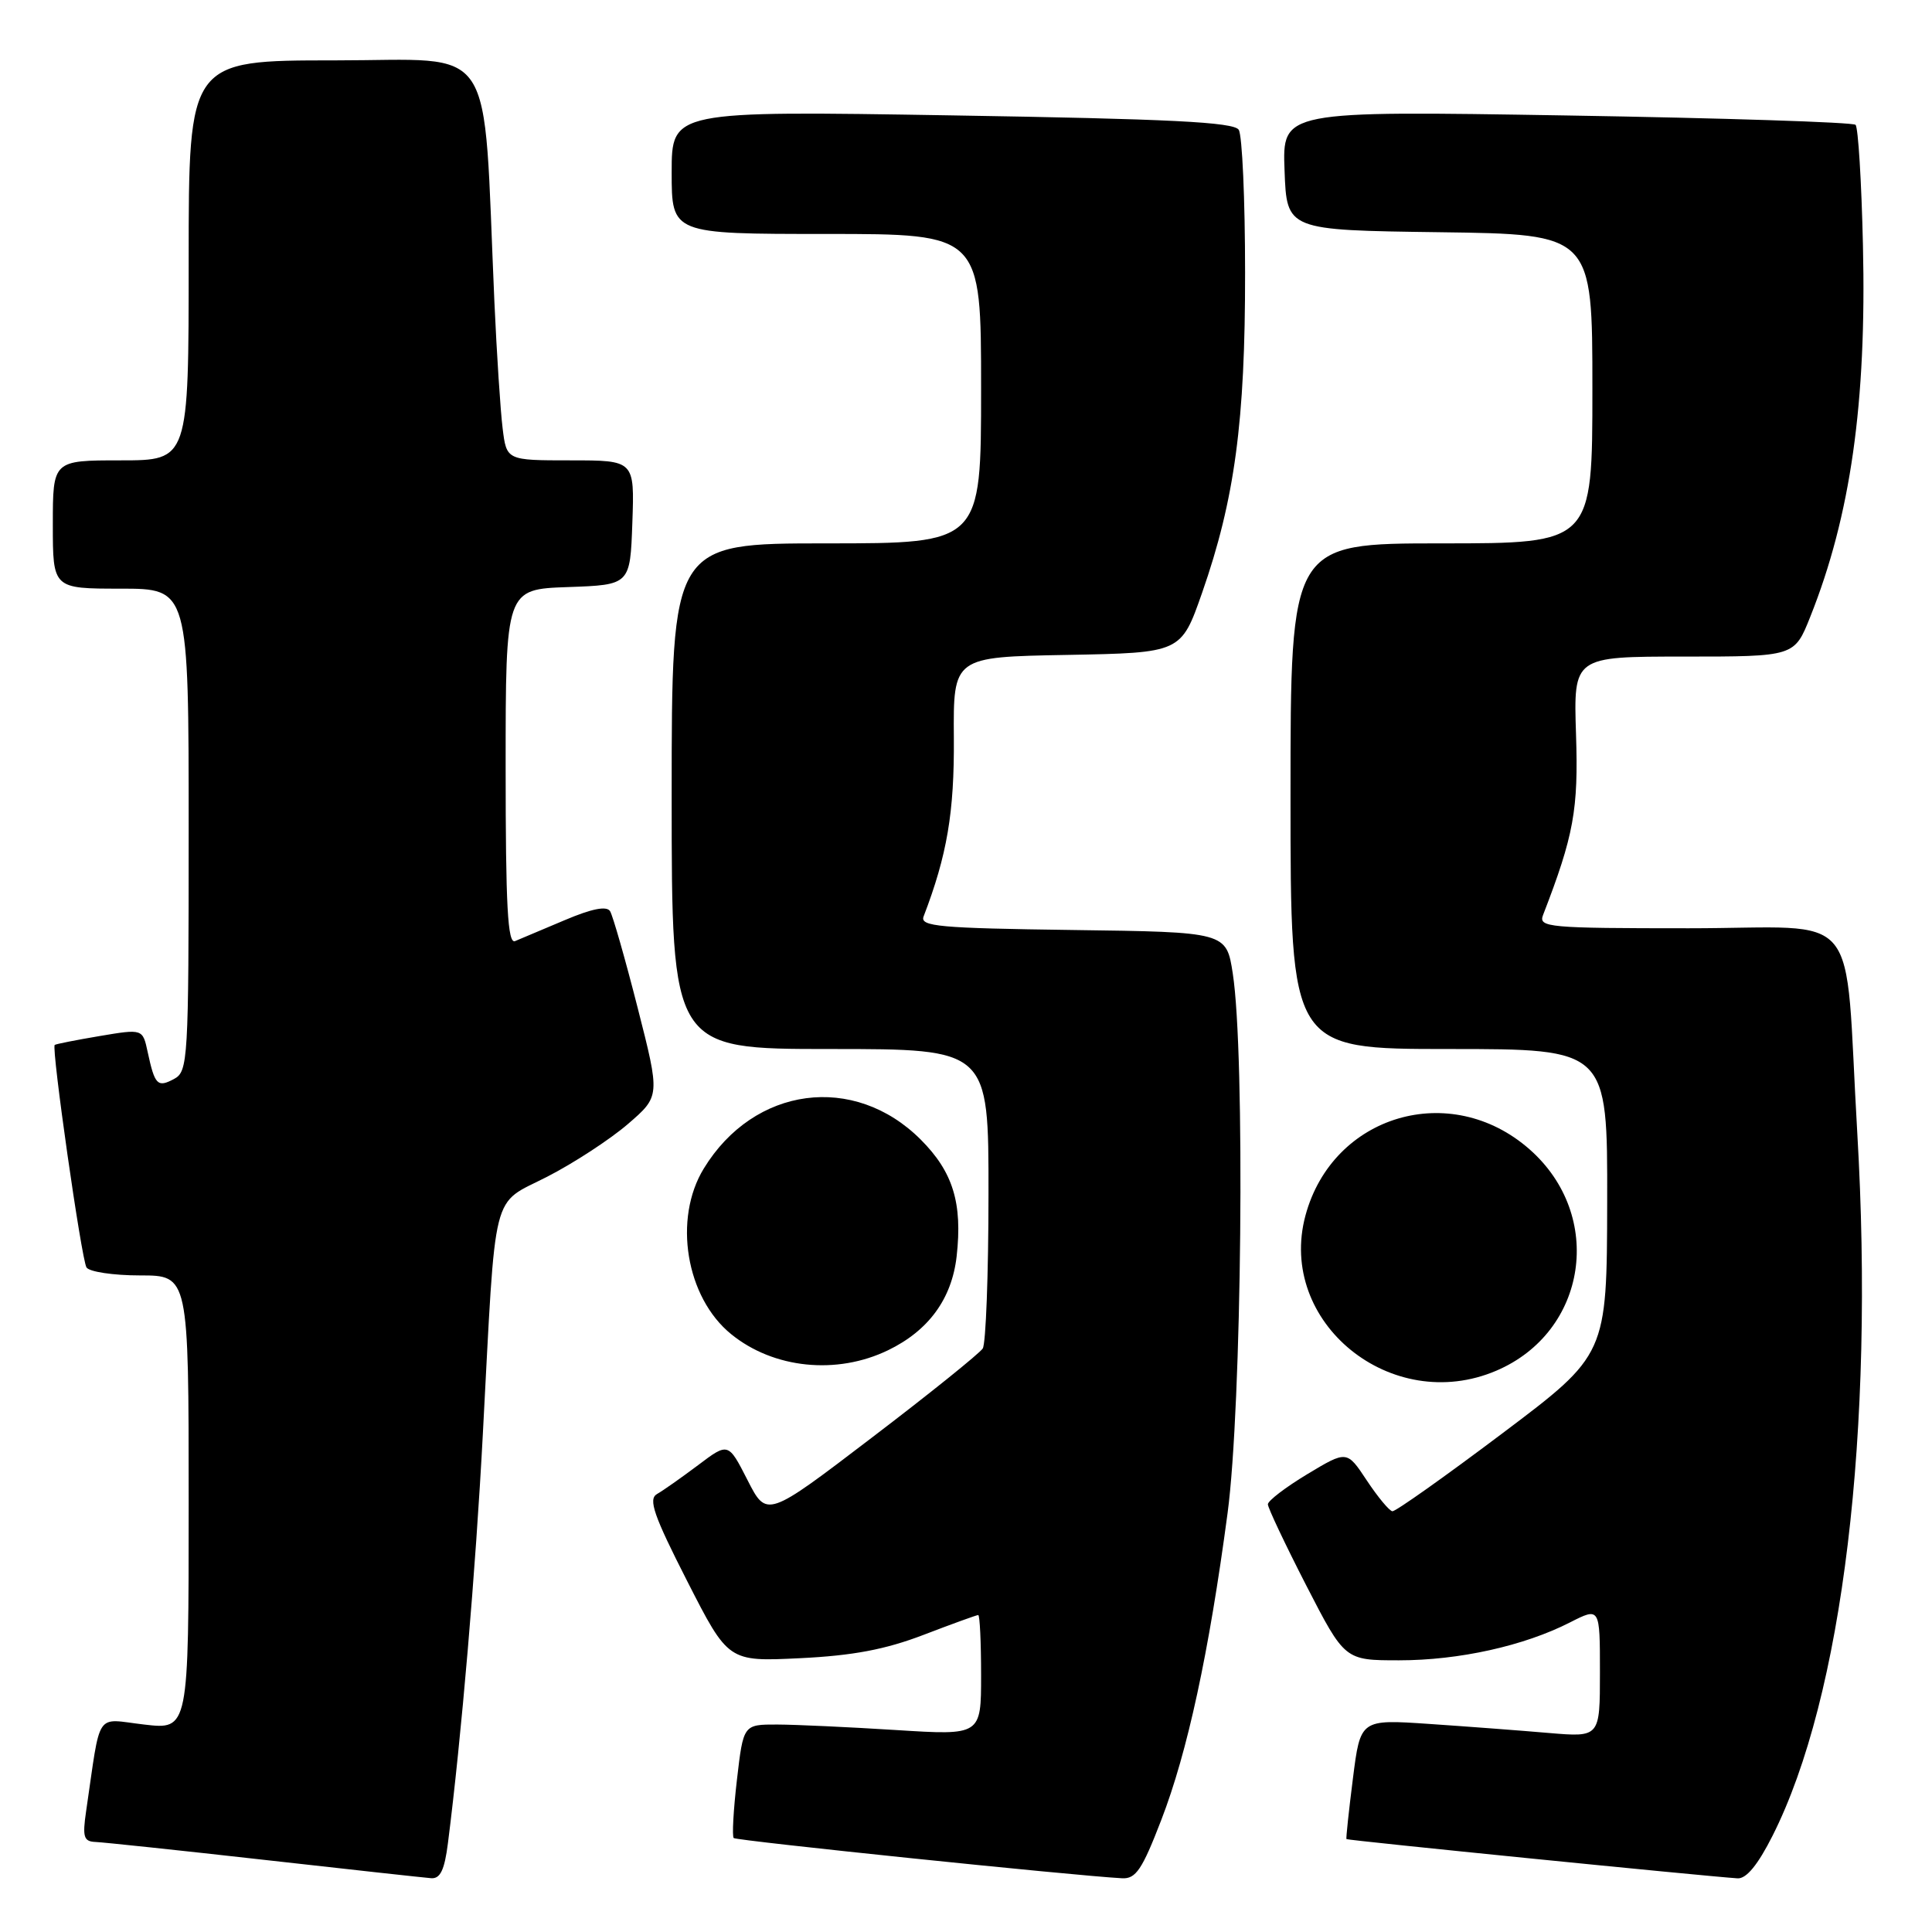<?xml version="1.0" encoding="UTF-8" standalone="no"?>
<!DOCTYPE svg PUBLIC "-//W3C//DTD SVG 1.1//EN" "http://www.w3.org/Graphics/SVG/1.1/DTD/svg11.dtd" >
<svg xmlns="http://www.w3.org/2000/svg" xmlns:xlink="http://www.w3.org/1999/xlink" version="1.1" viewBox="0 0 256 256">
 <g >
 <path fill="currentColor"
d=" M 59.35 244.25 C 61.13 230.30 63.02 208.18 63.98 190.00 C 65.74 156.83 65.01 159.77 72.51 155.92 C 76.02 154.12 80.83 150.98 83.19 148.95 C 87.48 145.25 87.48 145.25 84.49 133.53 C 82.85 127.09 81.20 121.33 80.84 120.74 C 80.39 120.01 78.42 120.40 74.84 121.92 C 71.90 123.16 68.94 124.41 68.25 124.70 C 67.27 125.10 67.00 120.11 67.00 101.65 C 67.00 78.08 67.00 78.08 75.25 77.79 C 83.50 77.50 83.50 77.50 83.79 69.25 C 84.08 61.00 84.08 61.00 75.60 61.00 C 67.12 61.00 67.12 61.00 66.60 56.75 C 66.31 54.41 65.82 46.88 65.51 40.00 C 63.95 4.76 66.09 8.00 44.37 8.00 C 25.00 8.00 25.00 8.00 25.00 34.50 C 25.00 61.00 25.00 61.00 16.00 61.00 C 7.00 61.00 7.00 61.00 7.00 69.50 C 7.00 78.00 7.00 78.00 16.00 78.00 C 25.00 78.00 25.00 78.00 25.00 109.96 C 25.00 140.57 24.92 141.97 23.06 142.97 C 20.87 144.14 20.51 143.77 19.57 139.41 C 18.91 136.32 18.91 136.32 13.21 137.28 C 10.07 137.81 7.39 138.34 7.25 138.46 C 6.79 138.85 10.79 166.86 11.46 167.94 C 11.82 168.52 15.02 169.00 18.56 169.00 C 25.00 169.00 25.00 169.00 25.00 199.10 C 25.00 229.20 25.00 229.20 19.10 228.51 C 12.51 227.75 13.41 226.41 11.41 240.00 C 10.91 243.41 11.09 244.01 12.66 244.07 C 13.67 244.11 23.72 245.17 35.00 246.44 C 46.28 247.71 56.23 248.80 57.12 248.87 C 58.33 248.97 58.90 247.80 59.35 244.25 Z  M 153.87 241.17 C 157.35 232.16 160.19 219.03 162.66 200.50 C 164.55 186.39 165.00 139.67 163.35 129.00 C 162.50 123.50 162.50 123.50 142.15 123.23 C 124.45 122.99 121.88 122.76 122.38 121.44 C 125.50 113.31 126.46 107.64 126.39 97.78 C 126.31 87.05 126.31 87.05 141.40 86.78 C 156.50 86.50 156.50 86.50 159.28 78.56 C 163.61 66.17 165.00 55.83 164.98 36.12 C 164.98 26.43 164.60 17.91 164.14 17.20 C 163.50 16.18 155.06 15.76 126.16 15.29 C 89.00 14.68 89.00 14.68 89.00 22.84 C 89.00 31.00 89.00 31.00 109.50 31.00 C 130.00 31.00 130.00 31.00 130.00 51.50 C 130.00 72.00 130.00 72.00 109.50 72.00 C 89.00 72.00 89.00 72.00 89.00 105.50 C 89.00 139.00 89.00 139.00 110.00 139.00 C 131.00 139.00 131.00 139.00 130.98 158.25 C 130.98 168.84 130.63 178.03 130.22 178.68 C 129.80 179.33 123.20 184.65 115.53 190.49 C 101.60 201.12 101.60 201.12 99.05 196.12 C 96.50 191.12 96.50 191.12 92.50 194.14 C 90.30 195.79 87.85 197.52 87.05 197.97 C 85.88 198.65 86.61 200.78 91.05 209.49 C 96.50 220.18 96.50 220.18 106.00 219.72 C 113.01 219.38 117.30 218.57 122.37 216.63 C 126.15 215.18 129.41 214.00 129.62 214.00 C 129.83 214.00 130.00 217.59 130.00 221.98 C 130.00 229.95 130.00 229.95 118.75 229.24 C 112.56 228.85 105.47 228.52 103.00 228.51 C 98.50 228.50 98.50 228.50 97.65 235.81 C 97.18 239.84 96.99 243.32 97.22 243.55 C 97.57 243.90 142.09 248.52 148.68 248.88 C 150.50 248.98 151.34 247.74 153.87 241.17 Z  M 234.87 243.25 C 244.17 224.82 248.41 189.64 246.10 150.14 C 244.32 119.60 247.12 123.00 223.76 123.00 C 205.15 123.00 203.83 122.88 204.46 121.25 C 208.54 110.70 209.16 107.29 208.83 97.28 C 208.50 87.00 208.50 87.00 223.13 87.00 C 237.77 87.00 237.77 87.00 239.86 81.75 C 245.21 68.36 247.34 53.37 246.85 32.50 C 246.66 24.07 246.22 16.89 245.87 16.54 C 245.53 16.20 228.30 15.64 207.58 15.30 C 169.91 14.68 169.91 14.68 170.21 22.59 C 170.50 30.50 170.50 30.50 190.75 30.77 C 211.00 31.04 211.00 31.04 211.00 51.52 C 211.00 72.00 211.00 72.00 191.00 72.00 C 171.00 72.00 171.00 72.00 171.00 105.50 C 171.00 139.00 171.00 139.00 192.00 139.00 C 213.00 139.00 213.00 139.00 212.96 159.25 C 212.92 179.50 212.92 179.50 199.08 189.92 C 191.48 195.64 184.92 200.29 184.50 200.25 C 184.09 200.20 182.57 198.37 181.11 196.17 C 178.47 192.18 178.47 192.18 173.23 195.33 C 170.36 197.06 168.00 198.86 168.00 199.33 C 168.00 199.79 170.29 204.63 173.09 210.09 C 178.19 220.00 178.19 220.00 185.38 220.00 C 193.32 220.00 201.94 218.09 208.03 214.98 C 212.00 212.96 212.00 212.96 212.00 221.58 C 212.00 230.20 212.00 230.20 205.25 229.63 C 201.54 229.31 194.40 228.77 189.38 228.43 C 180.26 227.81 180.26 227.81 179.27 235.65 C 178.72 239.97 178.34 243.59 178.41 243.69 C 178.54 243.86 225.62 248.58 230.24 248.89 C 231.40 248.96 232.93 247.10 234.87 243.25 Z  M 198.28 181.62 C 210.35 176.46 212.65 161.05 202.66 152.28 C 192.20 143.09 176.58 147.72 172.98 161.06 C 169.17 175.21 184.38 187.57 198.28 181.62 Z  M 117.68 178.91 C 123.05 176.31 126.12 172.10 126.76 166.47 C 127.55 159.42 126.28 155.28 122.00 151.00 C 113.17 142.17 99.91 143.94 93.26 154.83 C 89.17 161.51 90.89 171.92 96.88 176.78 C 102.49 181.35 110.87 182.21 117.68 178.91 Z "/>
</g>
</svg>